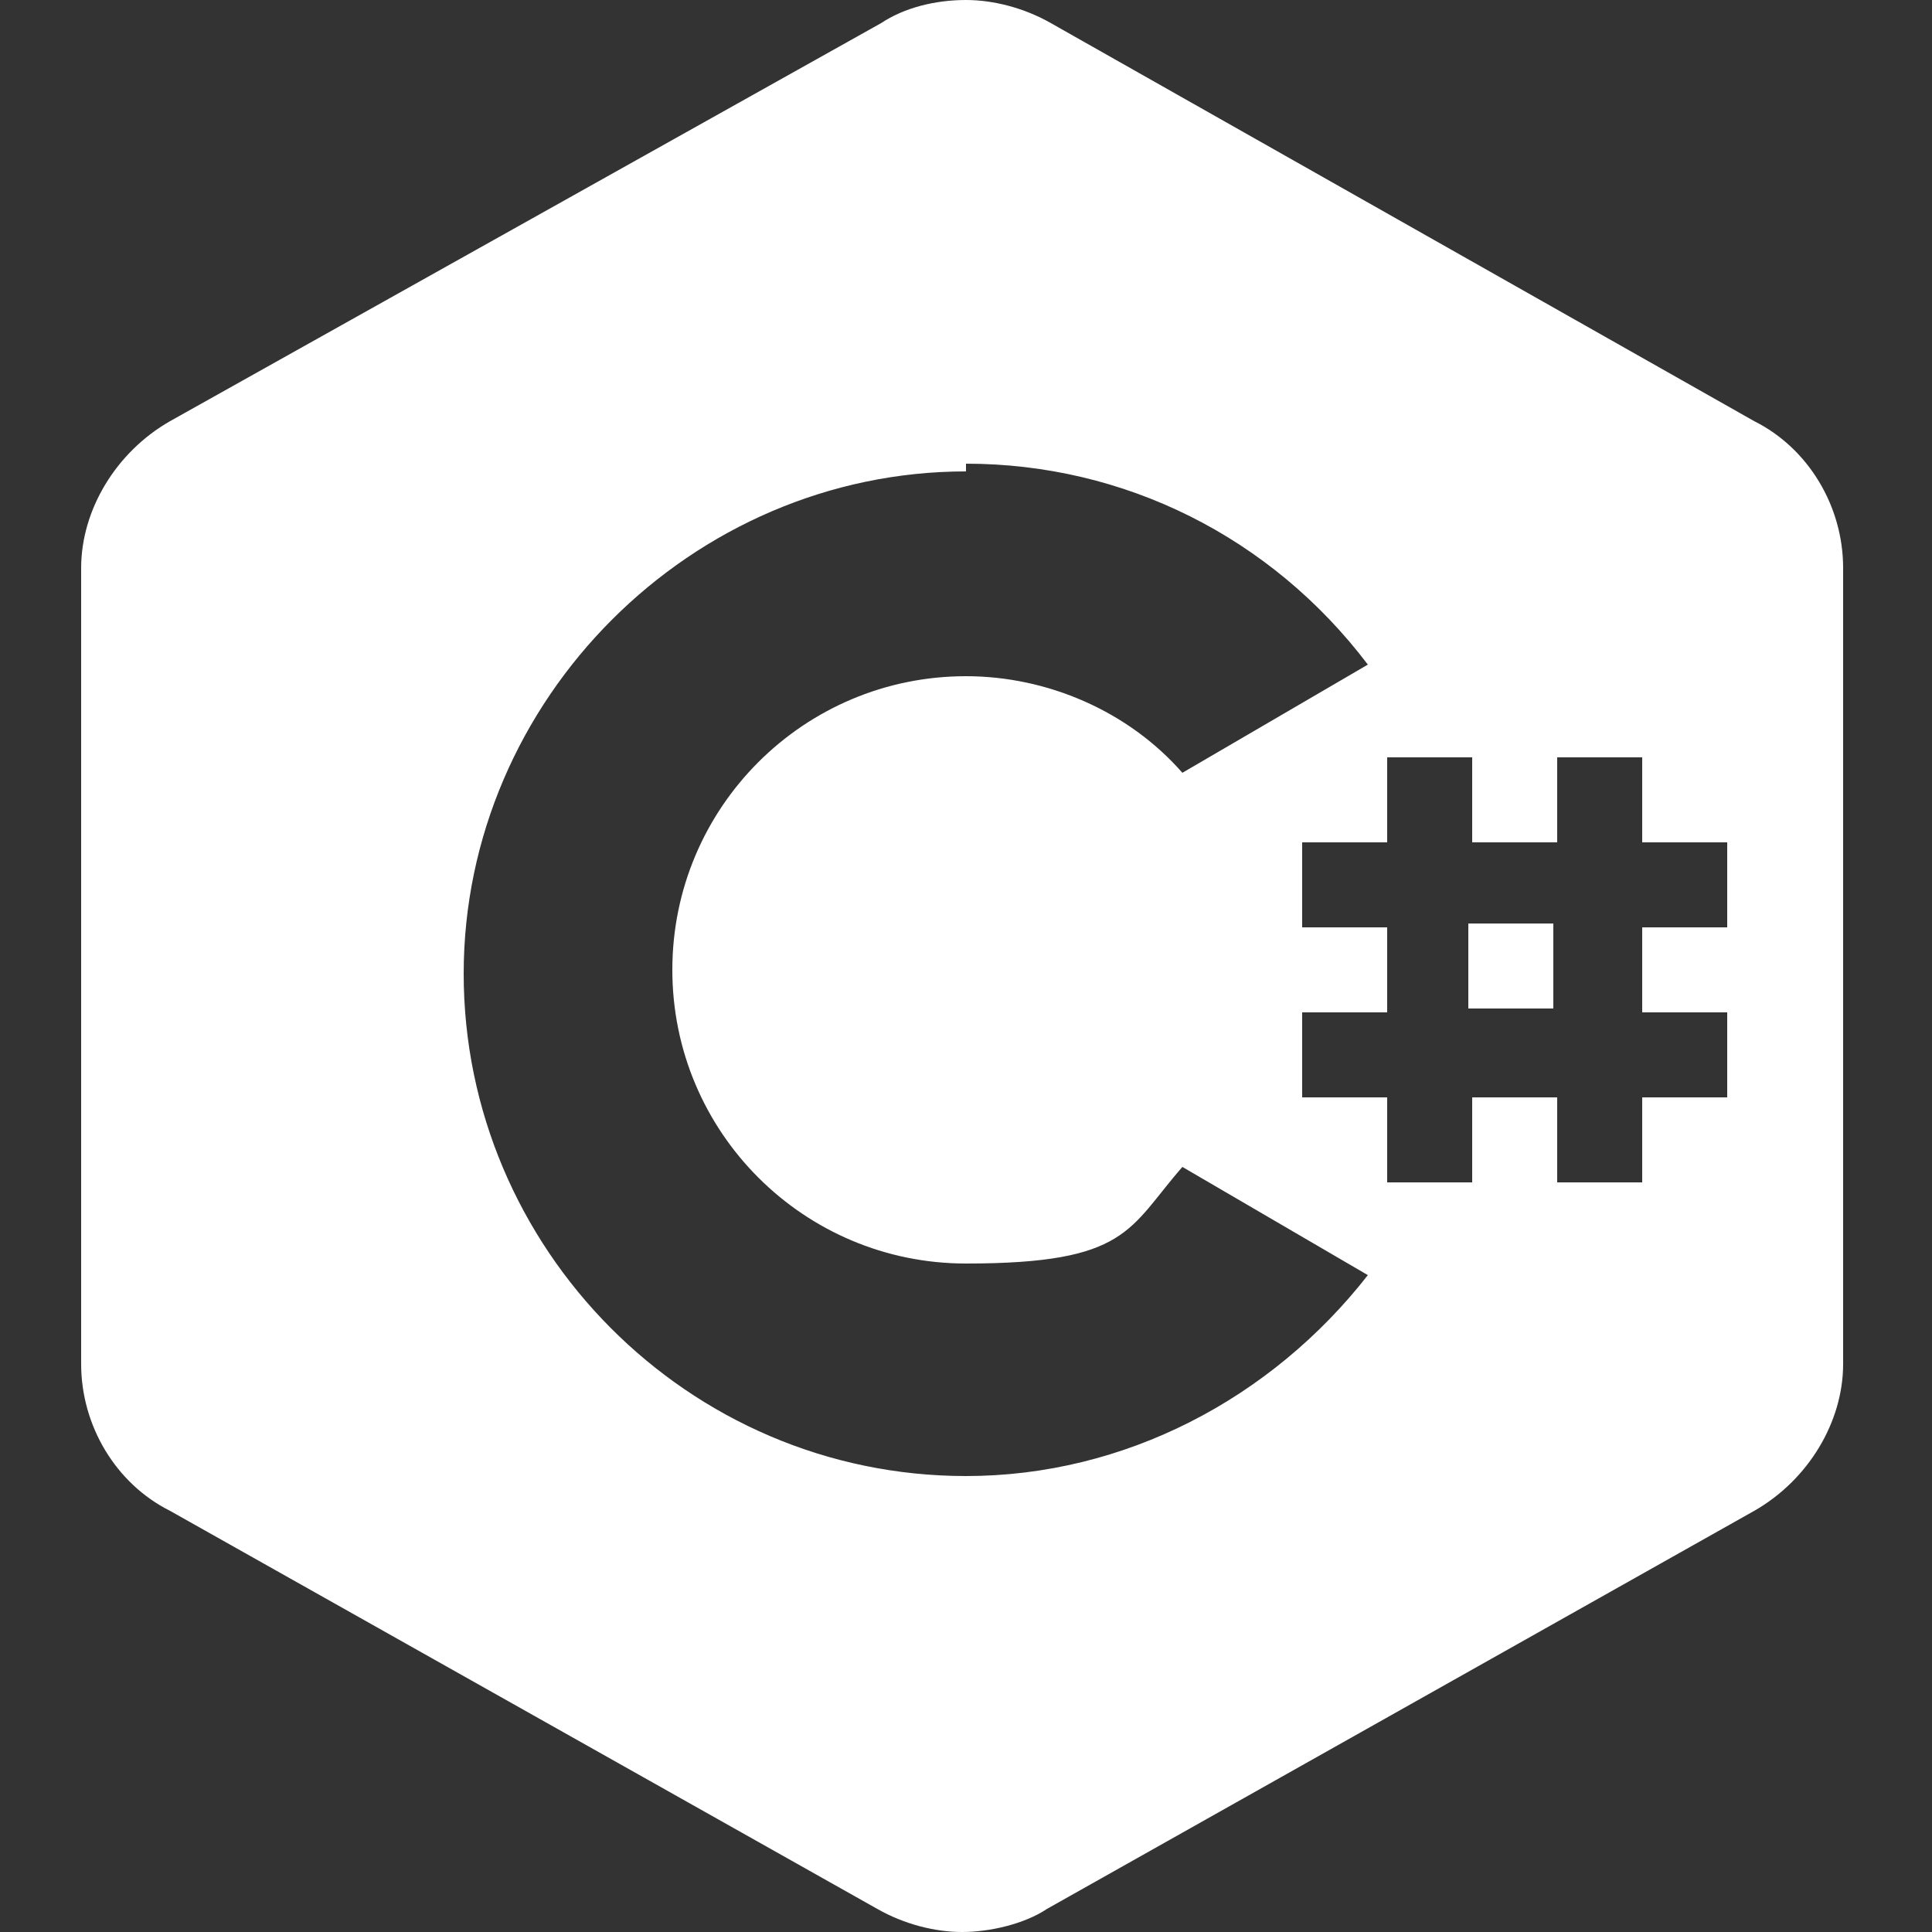 <?xml version="1.0" encoding="UTF-8"?>
<svg id="Layer_1" xmlns="http://www.w3.org/2000/svg" version="1.1" viewBox="0 0 50 50">
  <rect x="0" y="0" width="50" height="50" fill="#333333" stroke="none"/>
  <!-- Generator: Adobe Illustrator 29.8.1, SVG Export Plug-In . SVG Version: 2.1.1 Build 2)  -->
  <defs>
    <style>
      .st0 {
        fill: #fff;
      }
    </style>
  </defs>
  <path class="st0" d="M25,0c-.8,0-1.6.2-2.2.6L4.4,10.9c-1.4.8-2.3,2.3-2.3,3.8v20.6c0,1.6.9,3.1,2.3,3.8l18.3,10.3c.7.4,1.5.6,2.2.6s1.6-.2,2.2-.6l18.3-10.3c1.4-.8,2.3-2.3,2.3-3.8V14.7c0-1.6-.9-3.1-2.3-3.8L27.2.6c-.7-.4-1.5-.6-2.2-.6ZM25,12c4.1,0,7.9,1.9,10.4,5.2l-4.8,2.8c-1.4-1.6-3.5-2.5-5.6-2.5-4.2,0-7.6,3.4-7.6,7.6s3.4,7.6,7.6,7.6,4.2-.9,5.6-2.5l4.8,2.8c-2.5,3.2-6.3,5.2-10.4,5.2-7.2,0-13-5.9-13-13s5.9-13,13-13ZM35.9,19.6h2.2v2.2h2.2v-2.2h2.2v2.2h2.2v2.2h-2.2v2.2h2.2v2.2h-2.2v2.2h-2.2v-2.2h-2.2v2.2h-2.2v-2.2h-2.2v-2.2h2.2v-2.2h-2.2v-2.2h2.2v-2.2ZM38,23.9v2.2h2.2v-2.2h-2.2Z"/>
</svg>